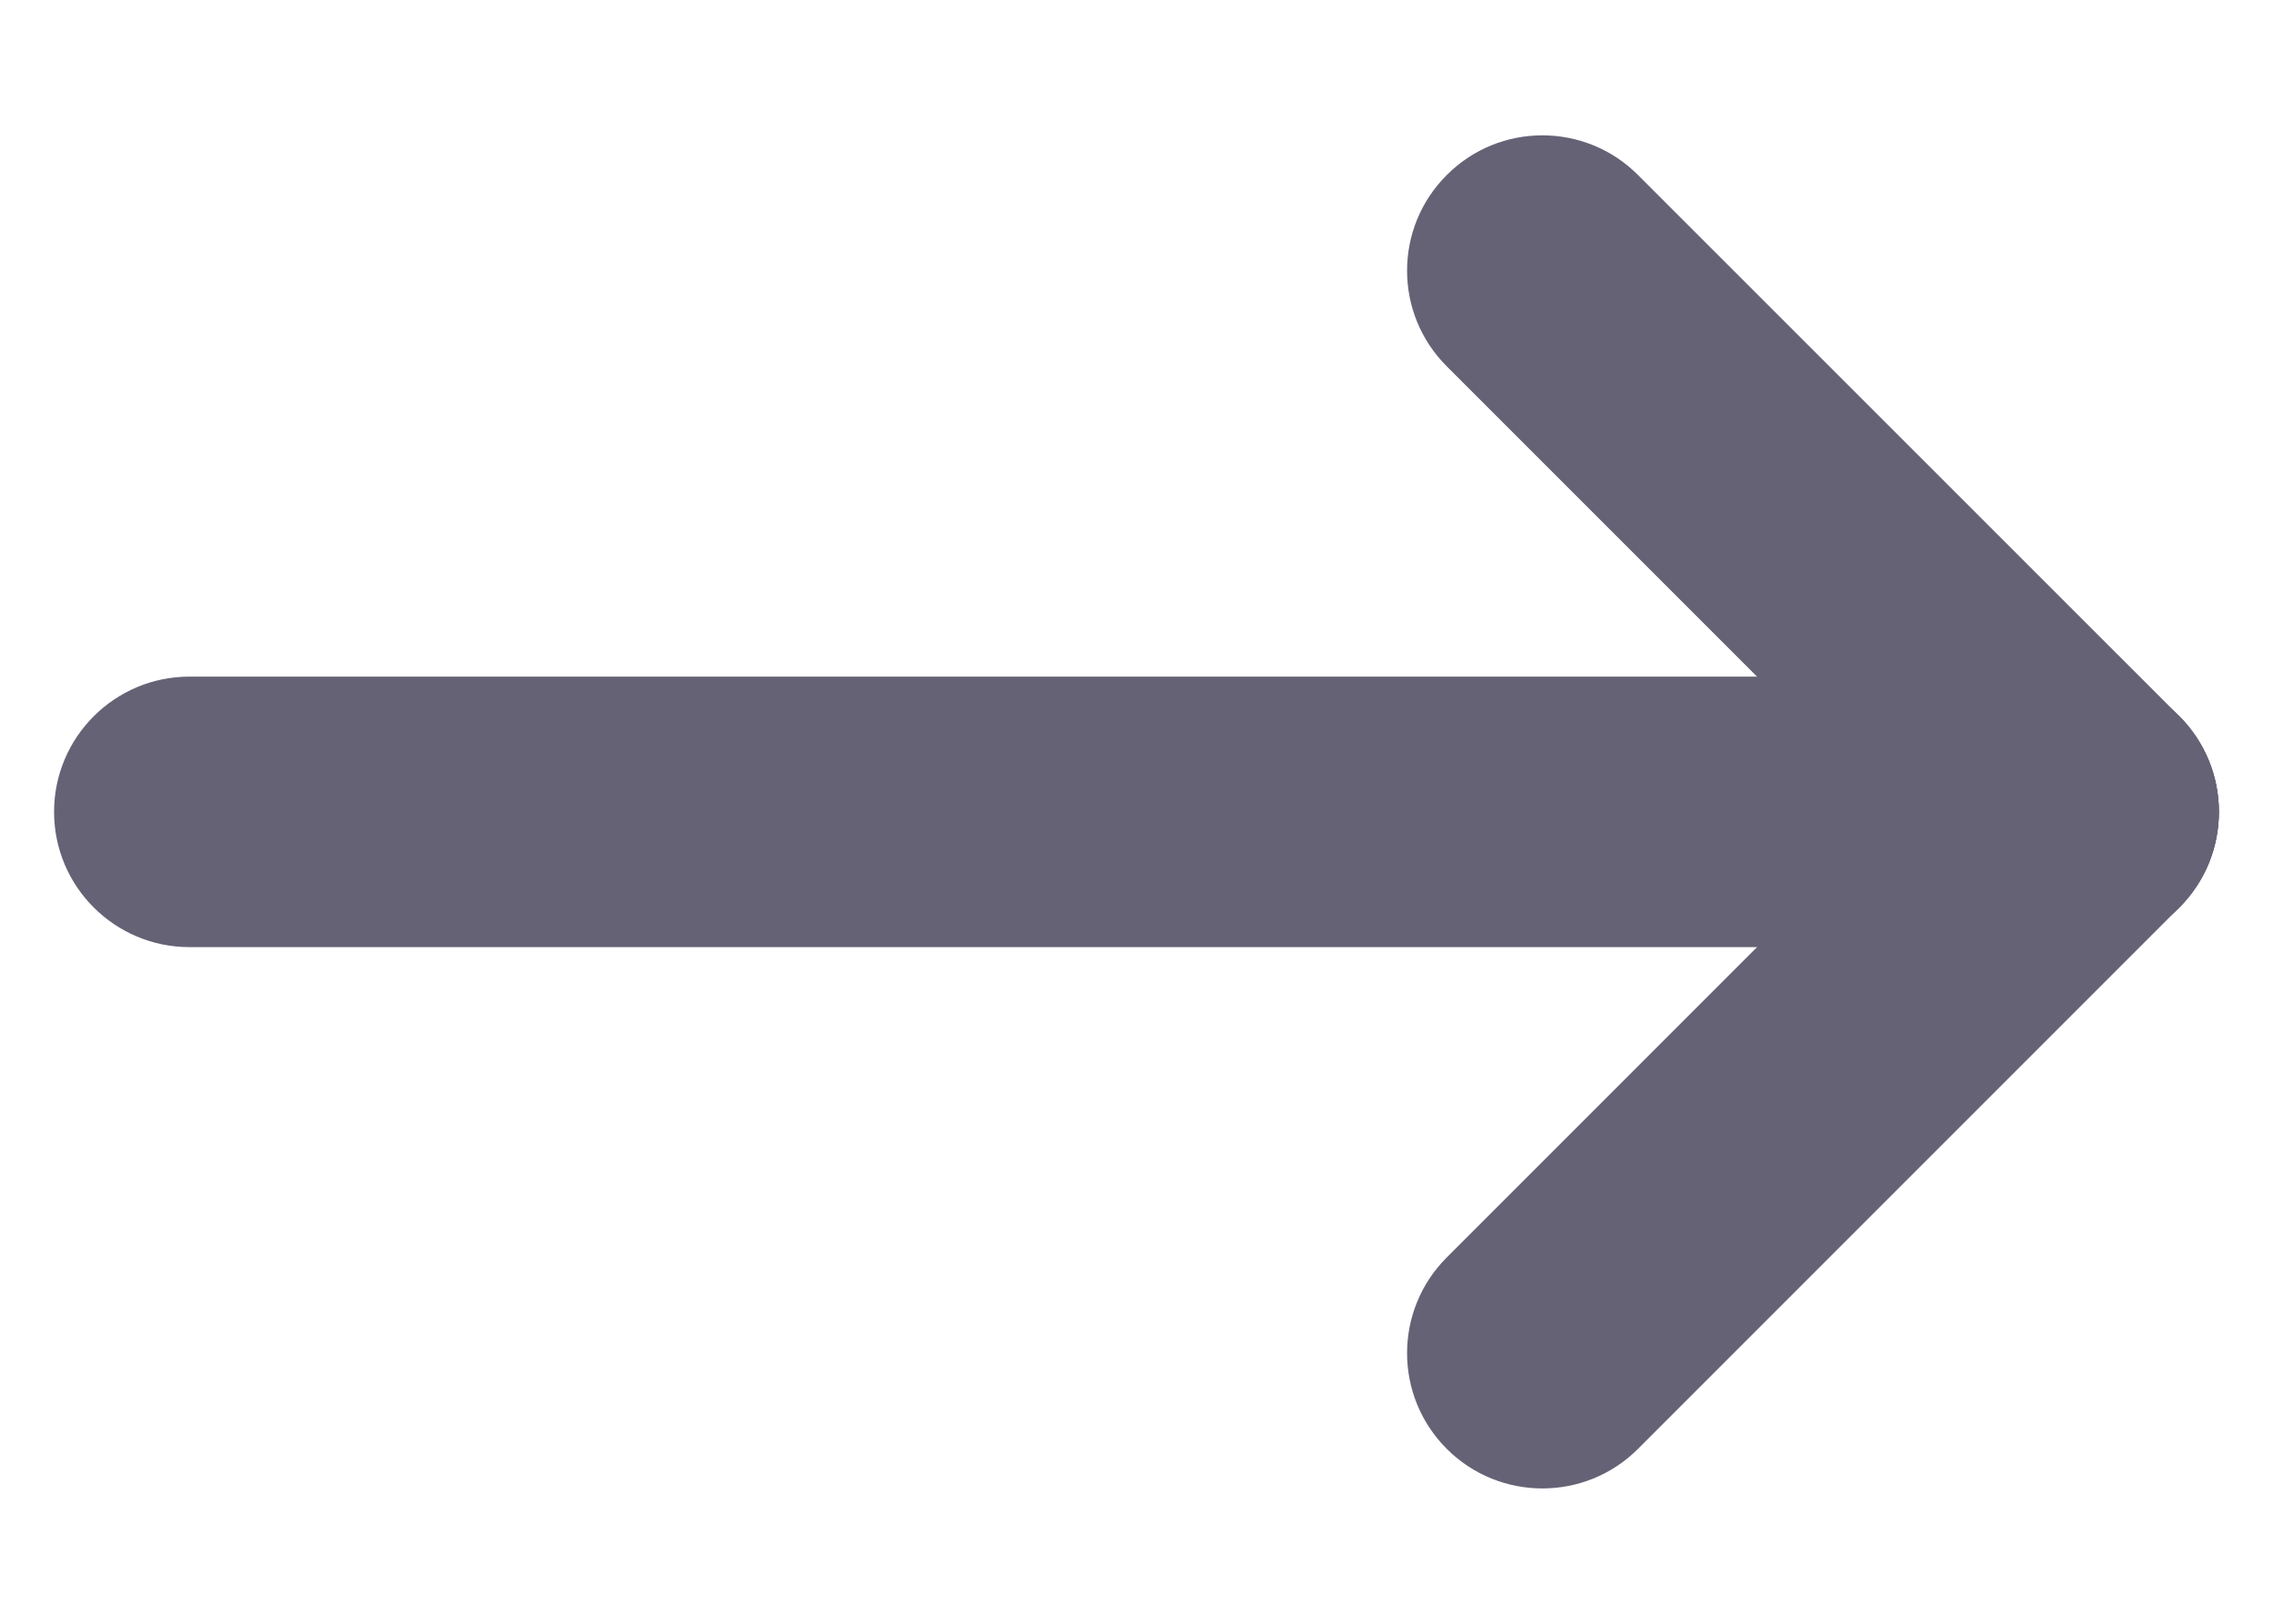 <svg width="14" height="10" viewBox="0 0 14 10" fill="none" xmlns="http://www.w3.org/2000/svg">
<path fill-rule="evenodd" clip-rule="evenodd" d="M0.333 5C0.333 4.54 0.707 4.167 1.167 4.167H12.834C13.294 4.167 13.667 4.54 13.667 5C13.667 5.46 13.294 5.833 12.834 5.833H1.167C0.707 5.833 0.333 5.46 0.333 5Z" fill="#666276"/>
<path fill-rule="evenodd" clip-rule="evenodd" d="M13.423 4.411C13.748 4.736 13.748 5.264 13.423 5.589L10.089 8.923C9.764 9.248 9.236 9.248 8.911 8.923C8.585 8.597 8.585 8.07 8.911 7.744L12.244 4.411C12.57 4.085 13.097 4.085 13.423 4.411Z" fill="#666276"/>
<path fill-rule="evenodd" clip-rule="evenodd" d="M8.911 1.078C9.236 0.752 9.764 0.752 10.089 1.078L13.423 4.411C13.748 4.736 13.748 5.264 13.423 5.589C13.097 5.915 12.57 5.915 12.244 5.589L8.911 2.256C8.585 1.931 8.585 1.403 8.911 1.078Z" fill="#666276"/>
</svg>
